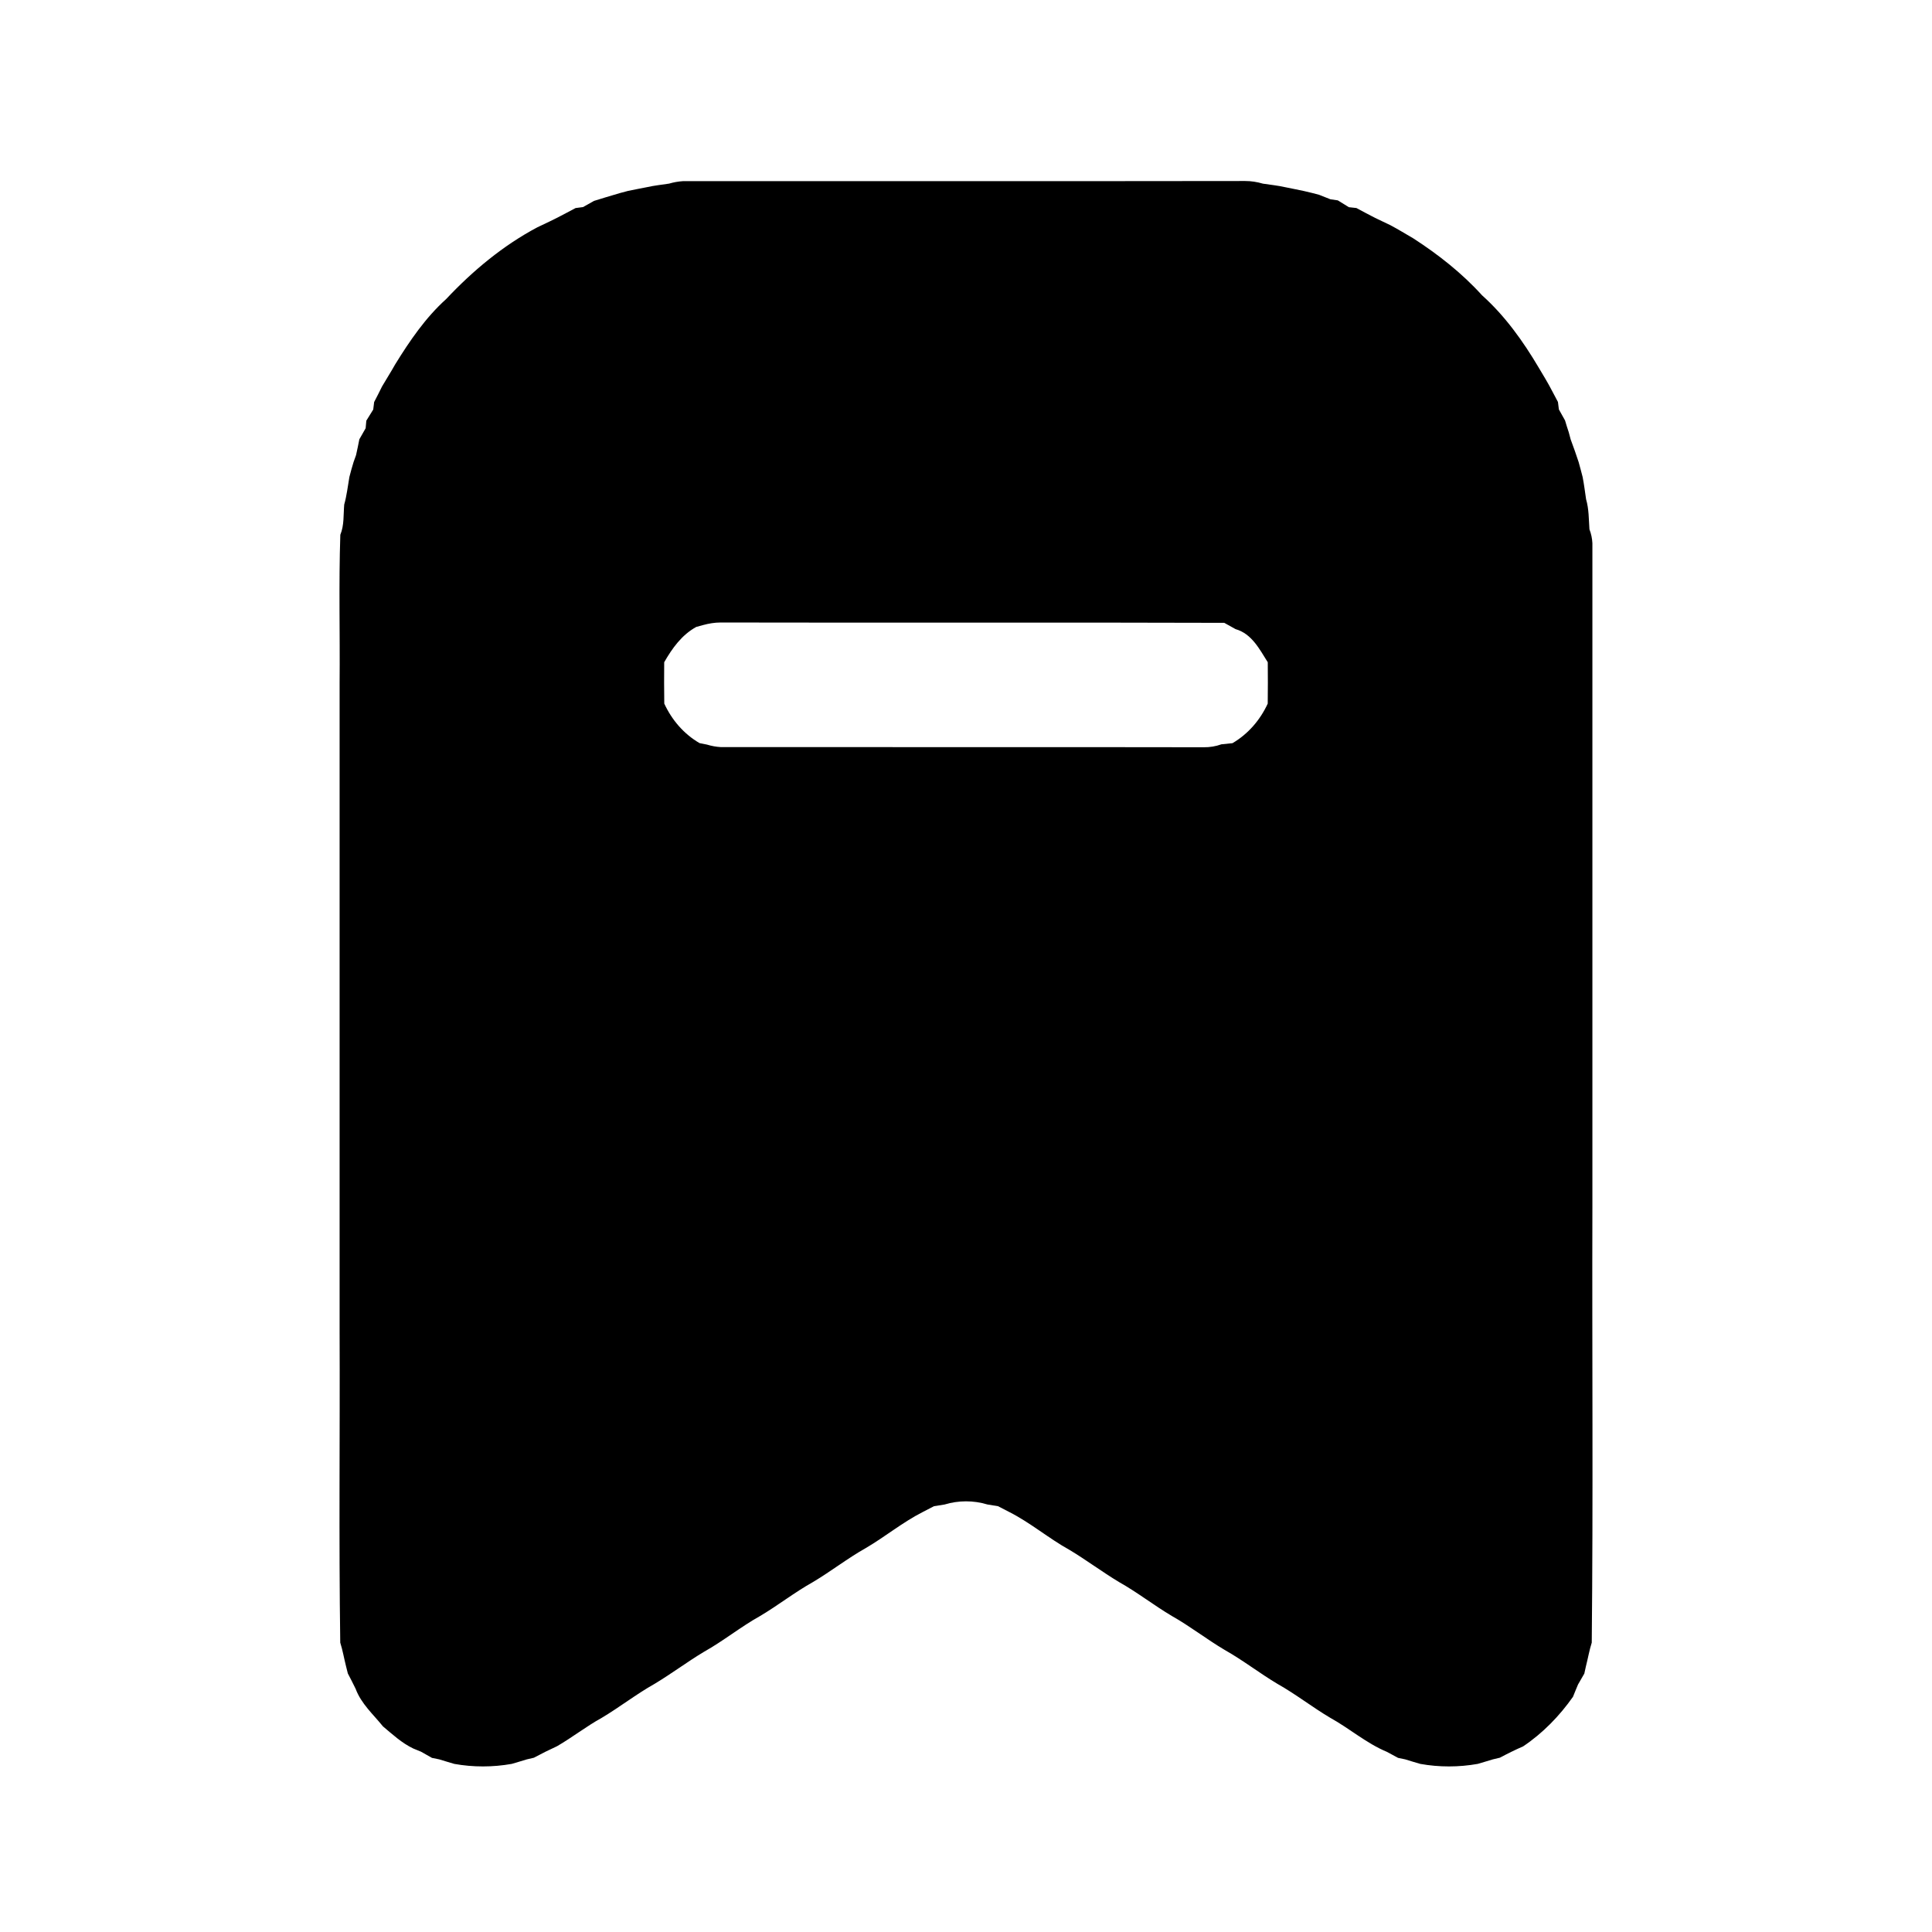 <?xml version="1.0" encoding="UTF-8" ?>
<!DOCTYPE svg PUBLIC "-//W3C//DTD SVG 1.1//EN" "http://www.w3.org/Graphics/SVG/1.1/DTD/svg11.dtd">
<svg width="512pt" height="512pt" viewBox="0 0 512 512" version="1.1" xmlns="http://www.w3.org/2000/svg">
<g id="#000000ff">
<path fill="currentColor" opacity="1.00" d=" M 177.31 48.66 C 178.50 48.31 179.72 48.09 180.97 48.01 C 230.63 47.97 280.29 48.05 329.96 47.97 C 331.56 47.96 333.15 48.22 334.69 48.67 C 336.68 48.97 338.68 49.17 340.65 49.62 C 342.29 49.96 343.95 50.27 345.59 50.63 C 346.91 50.94 348.23 51.25 349.54 51.61 C 350.55 52.01 351.56 52.41 352.57 52.81 C 353.06 52.89 354.04 53.03 354.53 53.10 C 355.51 53.70 356.49 54.30 357.47 54.91 C 357.97 54.96 358.97 55.08 359.47 55.13 C 361.11 56.03 362.77 56.89 364.43 57.75 C 365.77 58.39 367.12 59.04 368.47 59.68 C 370.55 60.78 372.55 62.02 374.59 63.20 C 381.21 67.49 387.44 72.39 392.75 78.25 C 398.84 83.71 403.63 90.42 407.78 97.43 C 408.98 99.45 410.22 101.46 411.30 103.56 C 411.81 104.55 412.34 105.53 412.87 106.52 C 412.93 107.01 413.06 108.00 413.12 108.50 C 413.66 109.47 414.21 110.45 414.75 111.42 C 415.06 112.48 415.39 113.53 415.74 114.57 C 415.86 115.04 416.11 115.97 416.24 116.44 C 416.61 117.44 416.97 118.45 417.34 119.47 C 417.67 120.47 418.01 121.47 418.36 122.47 C 418.74 123.77 419.06 125.09 419.41 126.40 C 419.80 128.35 420.03 130.34 420.33 132.31 C 421.09 134.89 421.03 137.61 421.22 140.27 C 421.68 141.46 421.94 142.69 422.00 143.96 C 422.00 202.63 422.00 261.31 422.00 319.98 C 421.89 358.42 422.22 396.88 421.83 435.31 C 421.18 437.37 420.82 439.51 420.28 441.61 C 420.18 442.09 419.97 443.04 419.86 443.52 C 419.30 444.48 418.75 445.44 418.20 446.40 C 417.75 447.48 417.29 448.56 416.86 449.66 C 413.30 454.74 408.80 459.36 403.64 462.81 C 401.54 463.72 399.49 464.74 397.48 465.81 C 397.01 465.93 396.06 466.15 395.59 466.26 C 394.27 466.68 392.93 467.05 391.61 467.45 C 386.61 468.34 381.39 468.35 376.39 467.45 C 375.06 467.05 373.72 466.68 372.40 466.25 C 371.93 466.15 370.97 465.95 370.49 465.85 C 369.52 465.31 368.54 464.78 367.57 464.27 C 362.13 462.01 357.67 458.08 352.55 455.25 C 347.77 452.42 343.39 448.97 338.55 446.25 C 333.78 443.41 329.39 439.97 324.55 437.25 C 319.78 434.42 315.39 430.98 310.55 428.25 C 305.78 425.42 301.39 421.97 296.54 419.25 C 292.08 416.57 287.91 413.43 283.45 410.75 C 277.92 407.70 273.09 403.54 267.45 400.69 C 266.46 400.18 265.47 399.67 264.49 399.16 C 263.55 399.01 262.61 398.85 261.67 398.70 C 258.01 397.59 253.98 397.59 250.32 398.71 C 249.38 398.86 248.45 399.01 247.51 399.16 C 246.53 399.67 245.55 400.18 244.56 400.69 C 239.23 403.39 234.60 407.23 229.45 410.25 C 224.61 412.97 220.23 416.41 215.46 419.25 C 210.61 421.96 206.23 425.41 201.45 428.25 C 196.30 431.12 191.70 434.87 186.55 437.75 C 182.09 440.43 177.92 443.57 173.45 446.25 C 168.61 448.97 164.23 452.41 159.46 455.25 C 155.36 457.51 151.66 460.43 147.61 462.77 C 145.53 463.72 143.49 464.74 141.48 465.82 C 141.01 465.93 140.06 466.15 139.59 466.26 C 138.27 466.68 136.94 467.05 135.61 467.45 C 130.61 468.34 125.39 468.35 120.39 467.45 C 119.06 467.04 117.72 466.68 116.40 466.25 C 115.92 466.16 114.96 465.96 114.48 465.86 C 113.52 465.31 112.55 464.76 111.58 464.22 C 111.07 464.01 110.03 463.58 109.51 463.37 C 106.49 461.93 104.03 459.64 101.49 457.51 C 98.91 454.31 95.72 451.52 94.25 447.56 C 93.58 446.19 92.89 444.82 92.18 443.48 C 92.07 443.01 91.83 442.07 91.71 441.60 C 91.18 439.51 90.82 437.37 90.17 435.31 C 89.78 407.89 90.11 380.45 90.00 353.02 C 90.00 295.66 90.00 238.31 90.00 180.96 C 90.12 167.88 89.75 154.79 90.19 141.72 C 91.24 139.18 90.99 136.39 91.22 133.72 C 91.90 131.32 92.16 128.85 92.59 126.41 C 92.94 125.07 93.29 123.73 93.71 122.42 C 93.87 121.96 94.19 121.05 94.36 120.60 C 94.68 119.21 94.95 117.82 95.23 116.42 C 95.79 115.44 96.34 114.47 96.90 113.49 C 96.94 112.99 97.04 111.98 97.08 111.48 C 97.69 110.50 98.30 109.51 98.91 108.53 C 98.97 108.04 99.09 107.05 99.15 106.55 C 99.87 105.18 100.57 103.80 101.25 102.41 C 102.40 100.44 103.63 98.53 104.74 96.54 C 108.59 90.31 112.77 84.18 118.24 79.25 C 125.28 71.76 133.31 65.06 142.42 60.23 C 143.47 59.74 144.51 59.24 145.56 58.74 C 146.06 58.49 147.06 58.00 147.56 57.75 C 149.22 56.89 150.88 56.03 152.53 55.14 C 153.02 55.08 154.01 54.95 154.50 54.88 C 155.47 54.33 156.45 53.79 157.42 53.24 C 158.48 52.93 159.53 52.61 160.57 52.27 C 161.03 52.13 161.96 51.86 162.42 51.72 C 163.73 51.30 165.07 50.95 166.41 50.60 C 168.05 50.25 169.70 49.95 171.35 49.62 C 173.31 49.17 175.31 48.97 177.31 48.66 M 186.35 165.64 C 185.89 165.77 184.98 166.01 184.52 166.14 C 180.68 168.25 178.15 171.78 176.02 175.50 C 175.99 179.15 175.98 182.81 176.04 186.46 C 178.04 190.80 181.23 194.52 185.38 196.93 C 185.86 197.03 186.84 197.23 187.33 197.32 C 188.54 197.69 189.78 197.92 191.05 197.99 C 233.70 198.03 276.36 197.95 319.02 198.03 C 320.60 198.05 322.19 197.79 323.69 197.25 C 324.67 197.14 325.64 197.04 326.62 196.95 C 330.76 194.52 333.96 190.81 335.96 186.46 C 336.01 182.81 336.01 179.15 335.97 175.50 C 333.76 172.01 331.73 167.95 327.43 166.72 C 326.43 166.17 325.44 165.62 324.45 165.06 C 279.96 164.91 235.46 165.07 190.97 164.97 C 189.40 164.97 187.86 165.23 186.35 165.64 Z" />
</g>
</svg>
